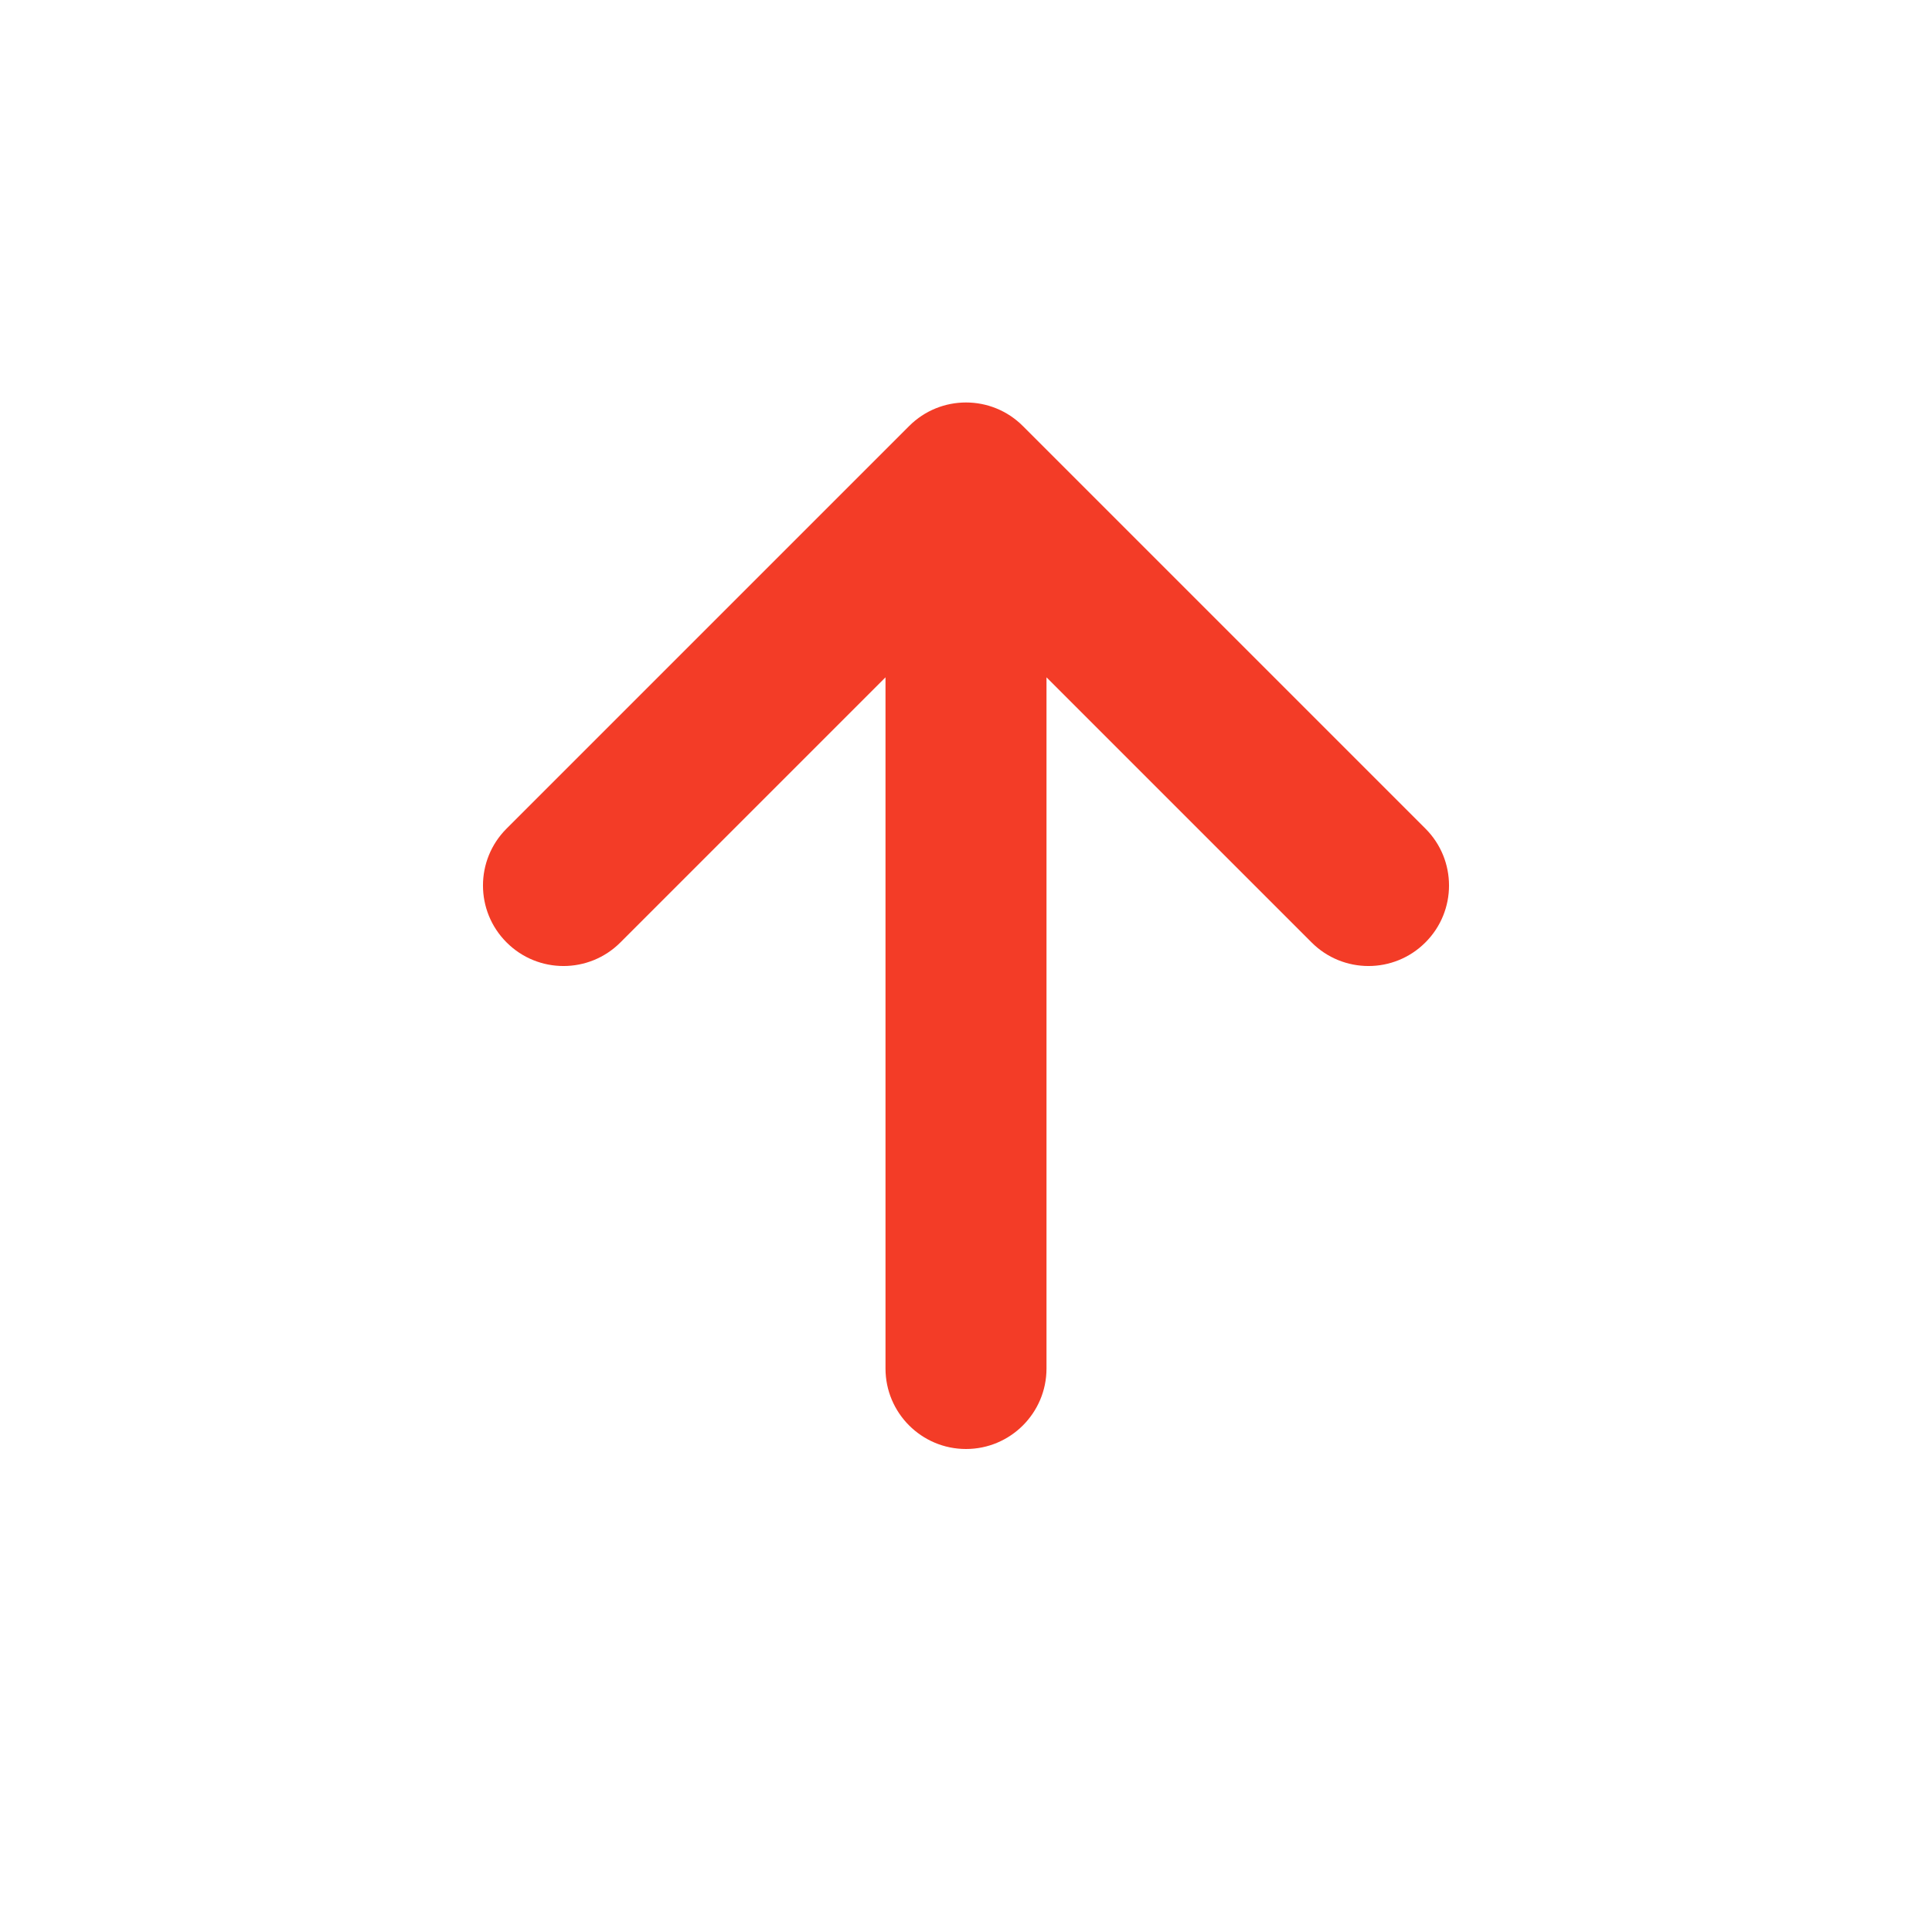 <svg width="24" height="24" viewBox="0 0 24 24" version="1.1" xmlns="http://www.w3.org/2000/svg" xmlns:xlink="http://www.w3.org/1999/xlink">
<title>action-upload</title>
<desc>Created using Figma</desc>
<g id="Canvas" transform="translate(422 2153)">
<clipPath id="clip-0" clip-rule="evenodd">
<path d="M -422 -2153L -398 -2153L -398 -2129L -422 -2129L -422 -2153Z" fill="#F33C27"/>
</clipPath>
<g id="action-upload" clip-path="url(#clip-0)">
<g id="upload">
<use xlink:href="#path0_stroke" transform="matrix(1 0 0 -1 -415 -2136)" fill="#F33C27"/>
</g>
</g>
</g>
<defs>
<path id="path0_stroke" d="M 6 0C 6 -0.552 5.552 -1 5 -1C 4.448 -1 4 -0.552 4 0L 6 0ZM 5 11L 4.293 11.707C 4.683 12.098 5.317 12.098 5.707 11.707L 5 11ZM 10.707 6.707C 11.098 6.317 11.098 5.683 10.707 5.293C 10.317 4.902 9.683 4.902 9.293 5.293L 10.707 6.707ZM 0.707 5.293C 0.317 4.902 -0.317 4.902 -0.707 5.293C -1.098 5.683 -1.098 6.317 -0.707 6.707L 0.707 5.293ZM 4 0L 4 11L 6 11L 6 0L 4 0ZM 5.707 11.707L 10.707 6.707L 9.293 5.293L 4.293 10.293L 5.707 11.707ZM 5.707 10.293L 0.707 5.293L -0.707 6.707L 4.293 11.707L 5.707 10.293Z"/>
</defs>
</svg>
